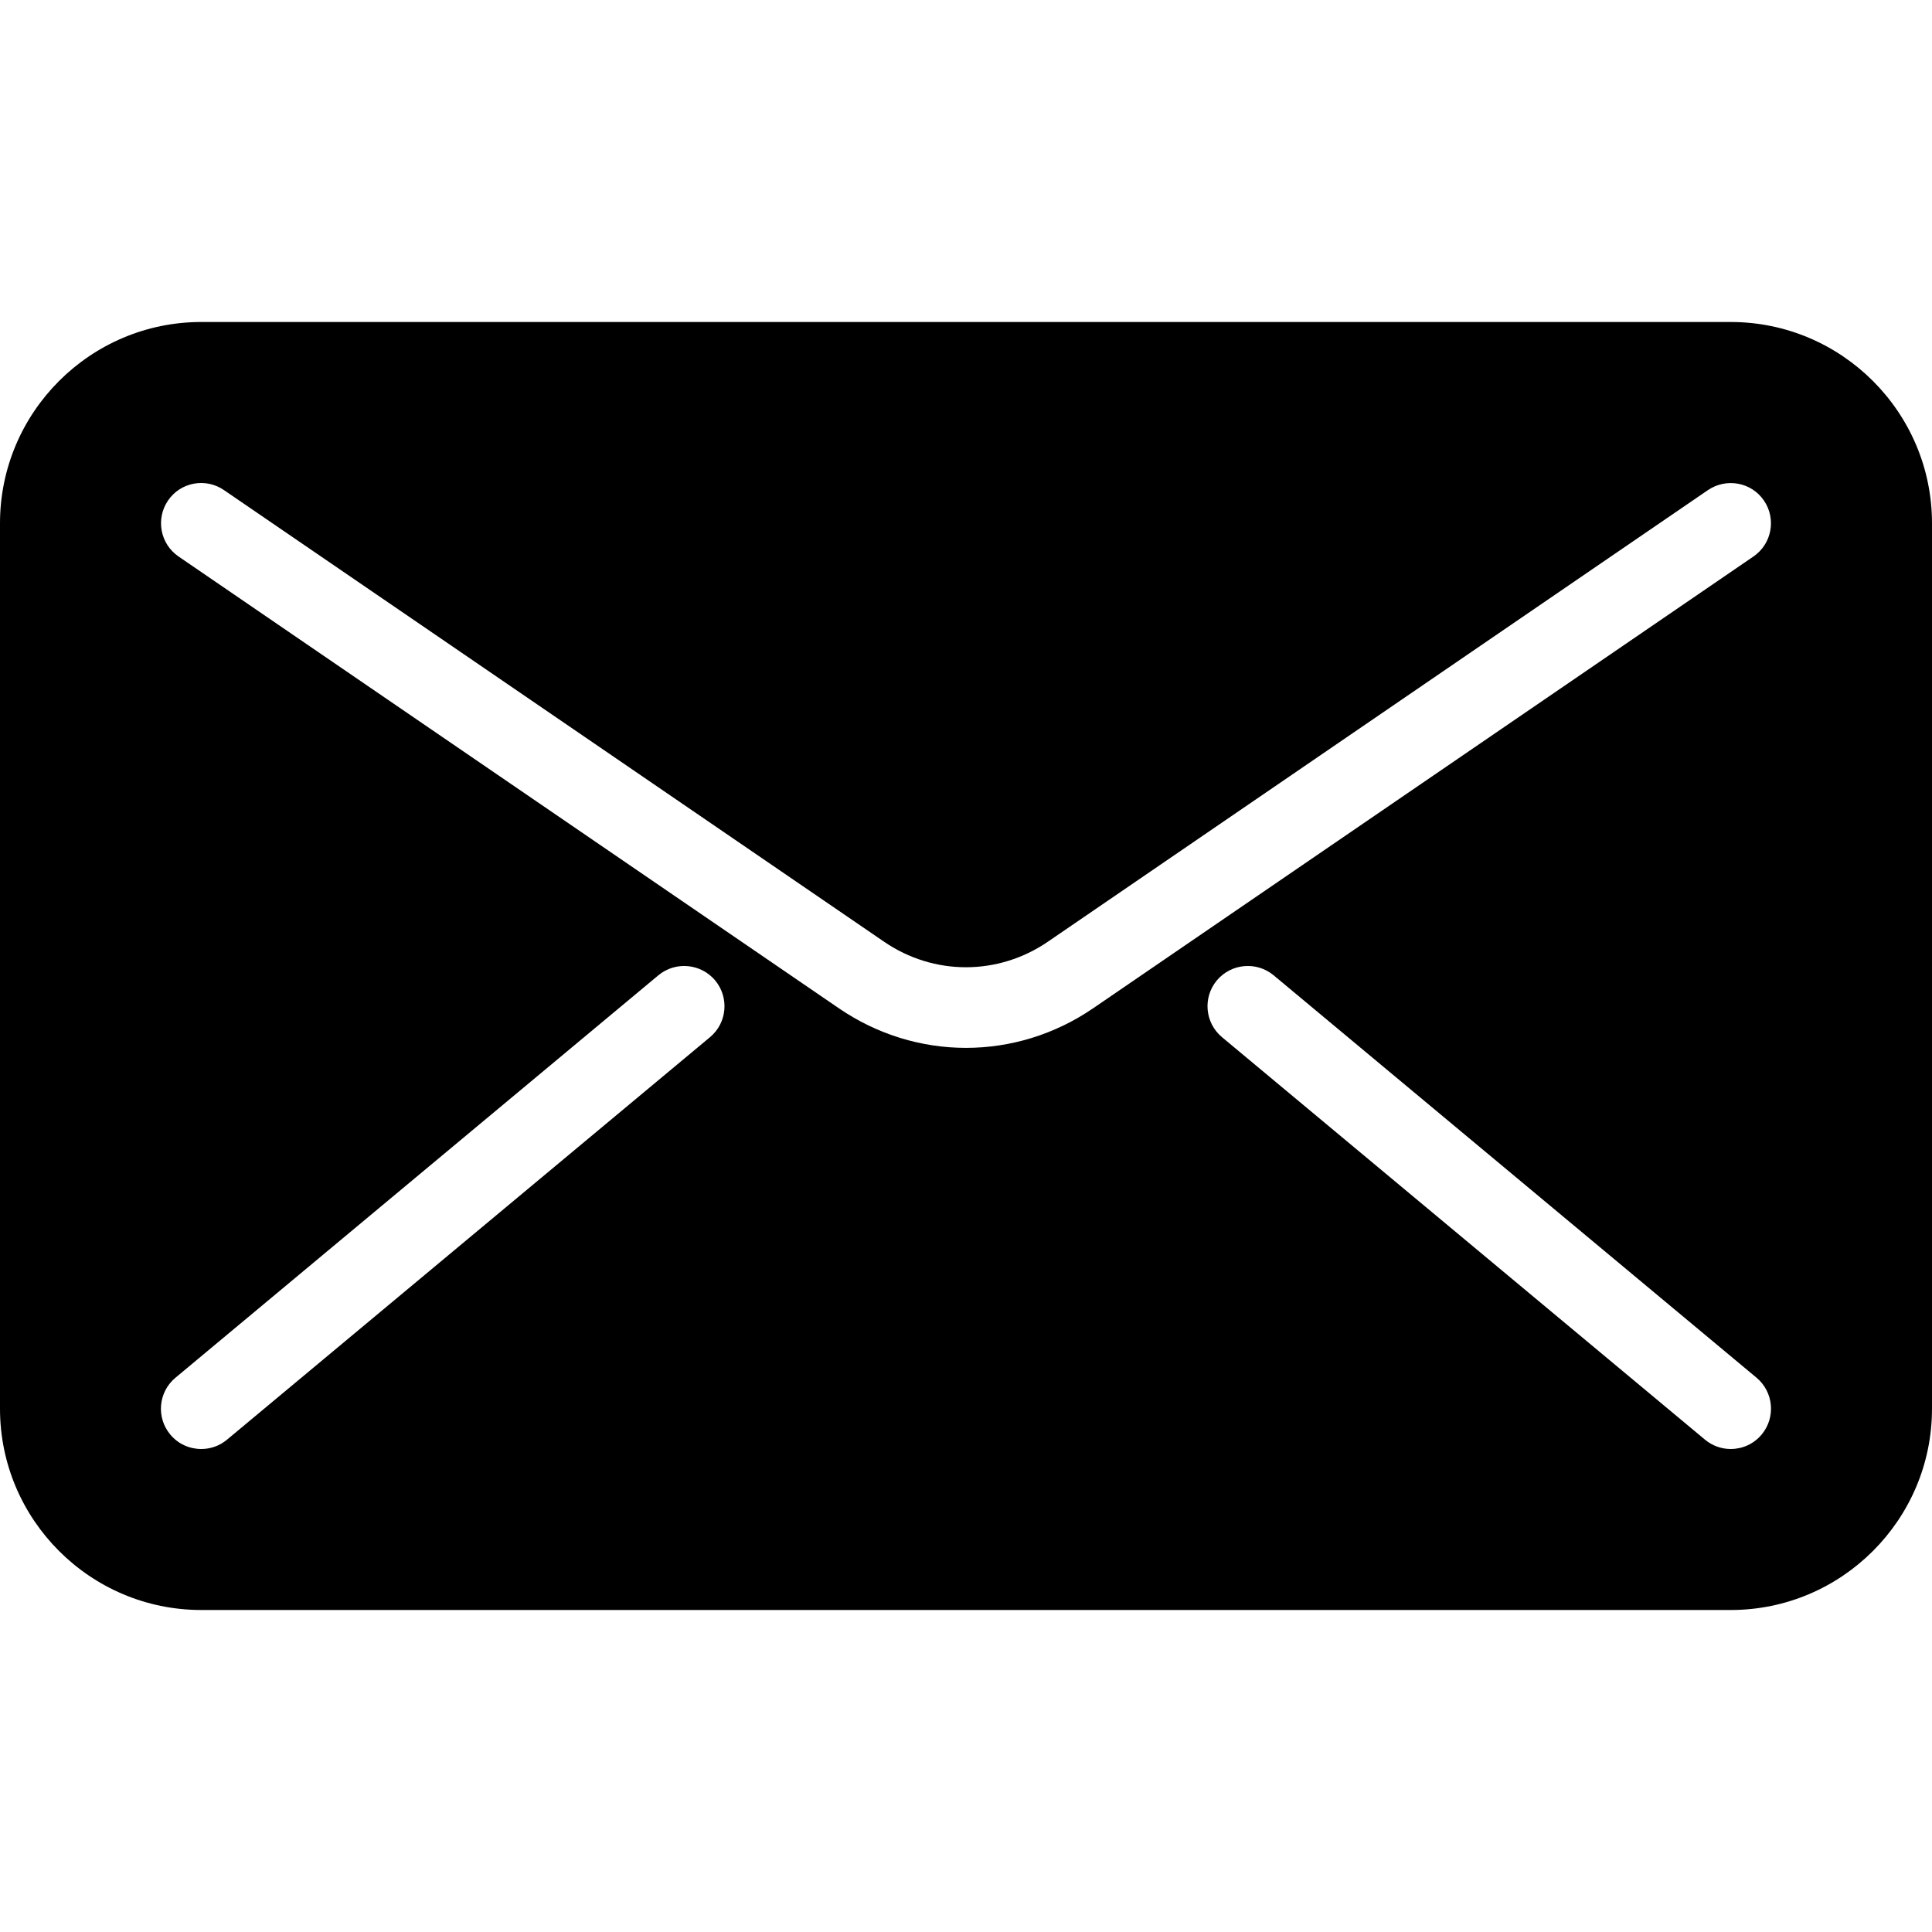 <?xml version="1.0" encoding="iso-8859-1"?>
<!-- Generator: Adobe Illustrator 19.0.0, SVG Export Plug-In . SVG Version: 6.00 Build 0)  -->
<svg version="1.1" id="Capa_1" xmlns="http://www.w3.org/2000/svg" xmlns:xlink="http://www.w3.org/1999/xlink" x="0px" y="0px"
	 viewBox="0 0 512 512" style="enable-background:new 0 0 512 512;" xml:space="preserve">
<g>
	<g>
		<path d="M458.667,85.333H53.333C23.936,85.333,0,109.269,0,138.667v234.667c0,29.397,23.936,53.333,53.333,53.333h405.333
			c29.397,0,53.333-23.936,53.333-53.333V138.667C512,109.269,488.064,85.333,458.667,85.333z M188.16,274.859l-128,106.667
			c-1.984,1.664-4.416,2.475-6.827,2.475c-3.072,0-6.101-1.301-8.213-3.84c-3.776-4.523-3.157-11.264,1.365-15.04l128-106.667
			c4.523-3.755,11.264-3.136,15.04,1.365C193.301,264.363,192.683,271.104,188.16,274.859z M256,277.696
			c-11.733,0-23.488-3.499-33.728-10.517L47.317,147.477c-4.864-3.328-6.101-9.963-2.795-14.827
			c3.307-4.864,9.941-6.123,14.827-2.773l174.955,119.701c13.163,9.003,30.187,9.003,43.371,0l174.955-119.701
			c4.885-3.307,11.52-2.091,14.827,2.773c3.328,4.864,2.091,11.499-2.773,14.827L289.728,267.179
			C279.488,274.197,267.733,277.696,256,277.696z M466.859,380.16c-2.112,2.539-5.141,3.84-8.192,3.84
			c-2.411,0-4.821-0.811-6.827-2.475l-128-106.667c-4.523-3.776-5.141-10.496-1.365-15.04c3.776-4.501,10.496-5.12,15.04-1.365
			l128,106.667C470.016,368.896,470.635,375.637,466.859,380.16z"/>
	</g>
</g>
<g>
</g>
<g>
</g>
<g>
</g>
<g>
</g>
<g>
</g>
<g>
</g>
<g>
</g>
<g>
</g>
<g>
</g>
<g>
</g>
<g>
</g>
<g>
</g>
<g>
</g>
<g>
</g>
<g>
</g>
</svg>
